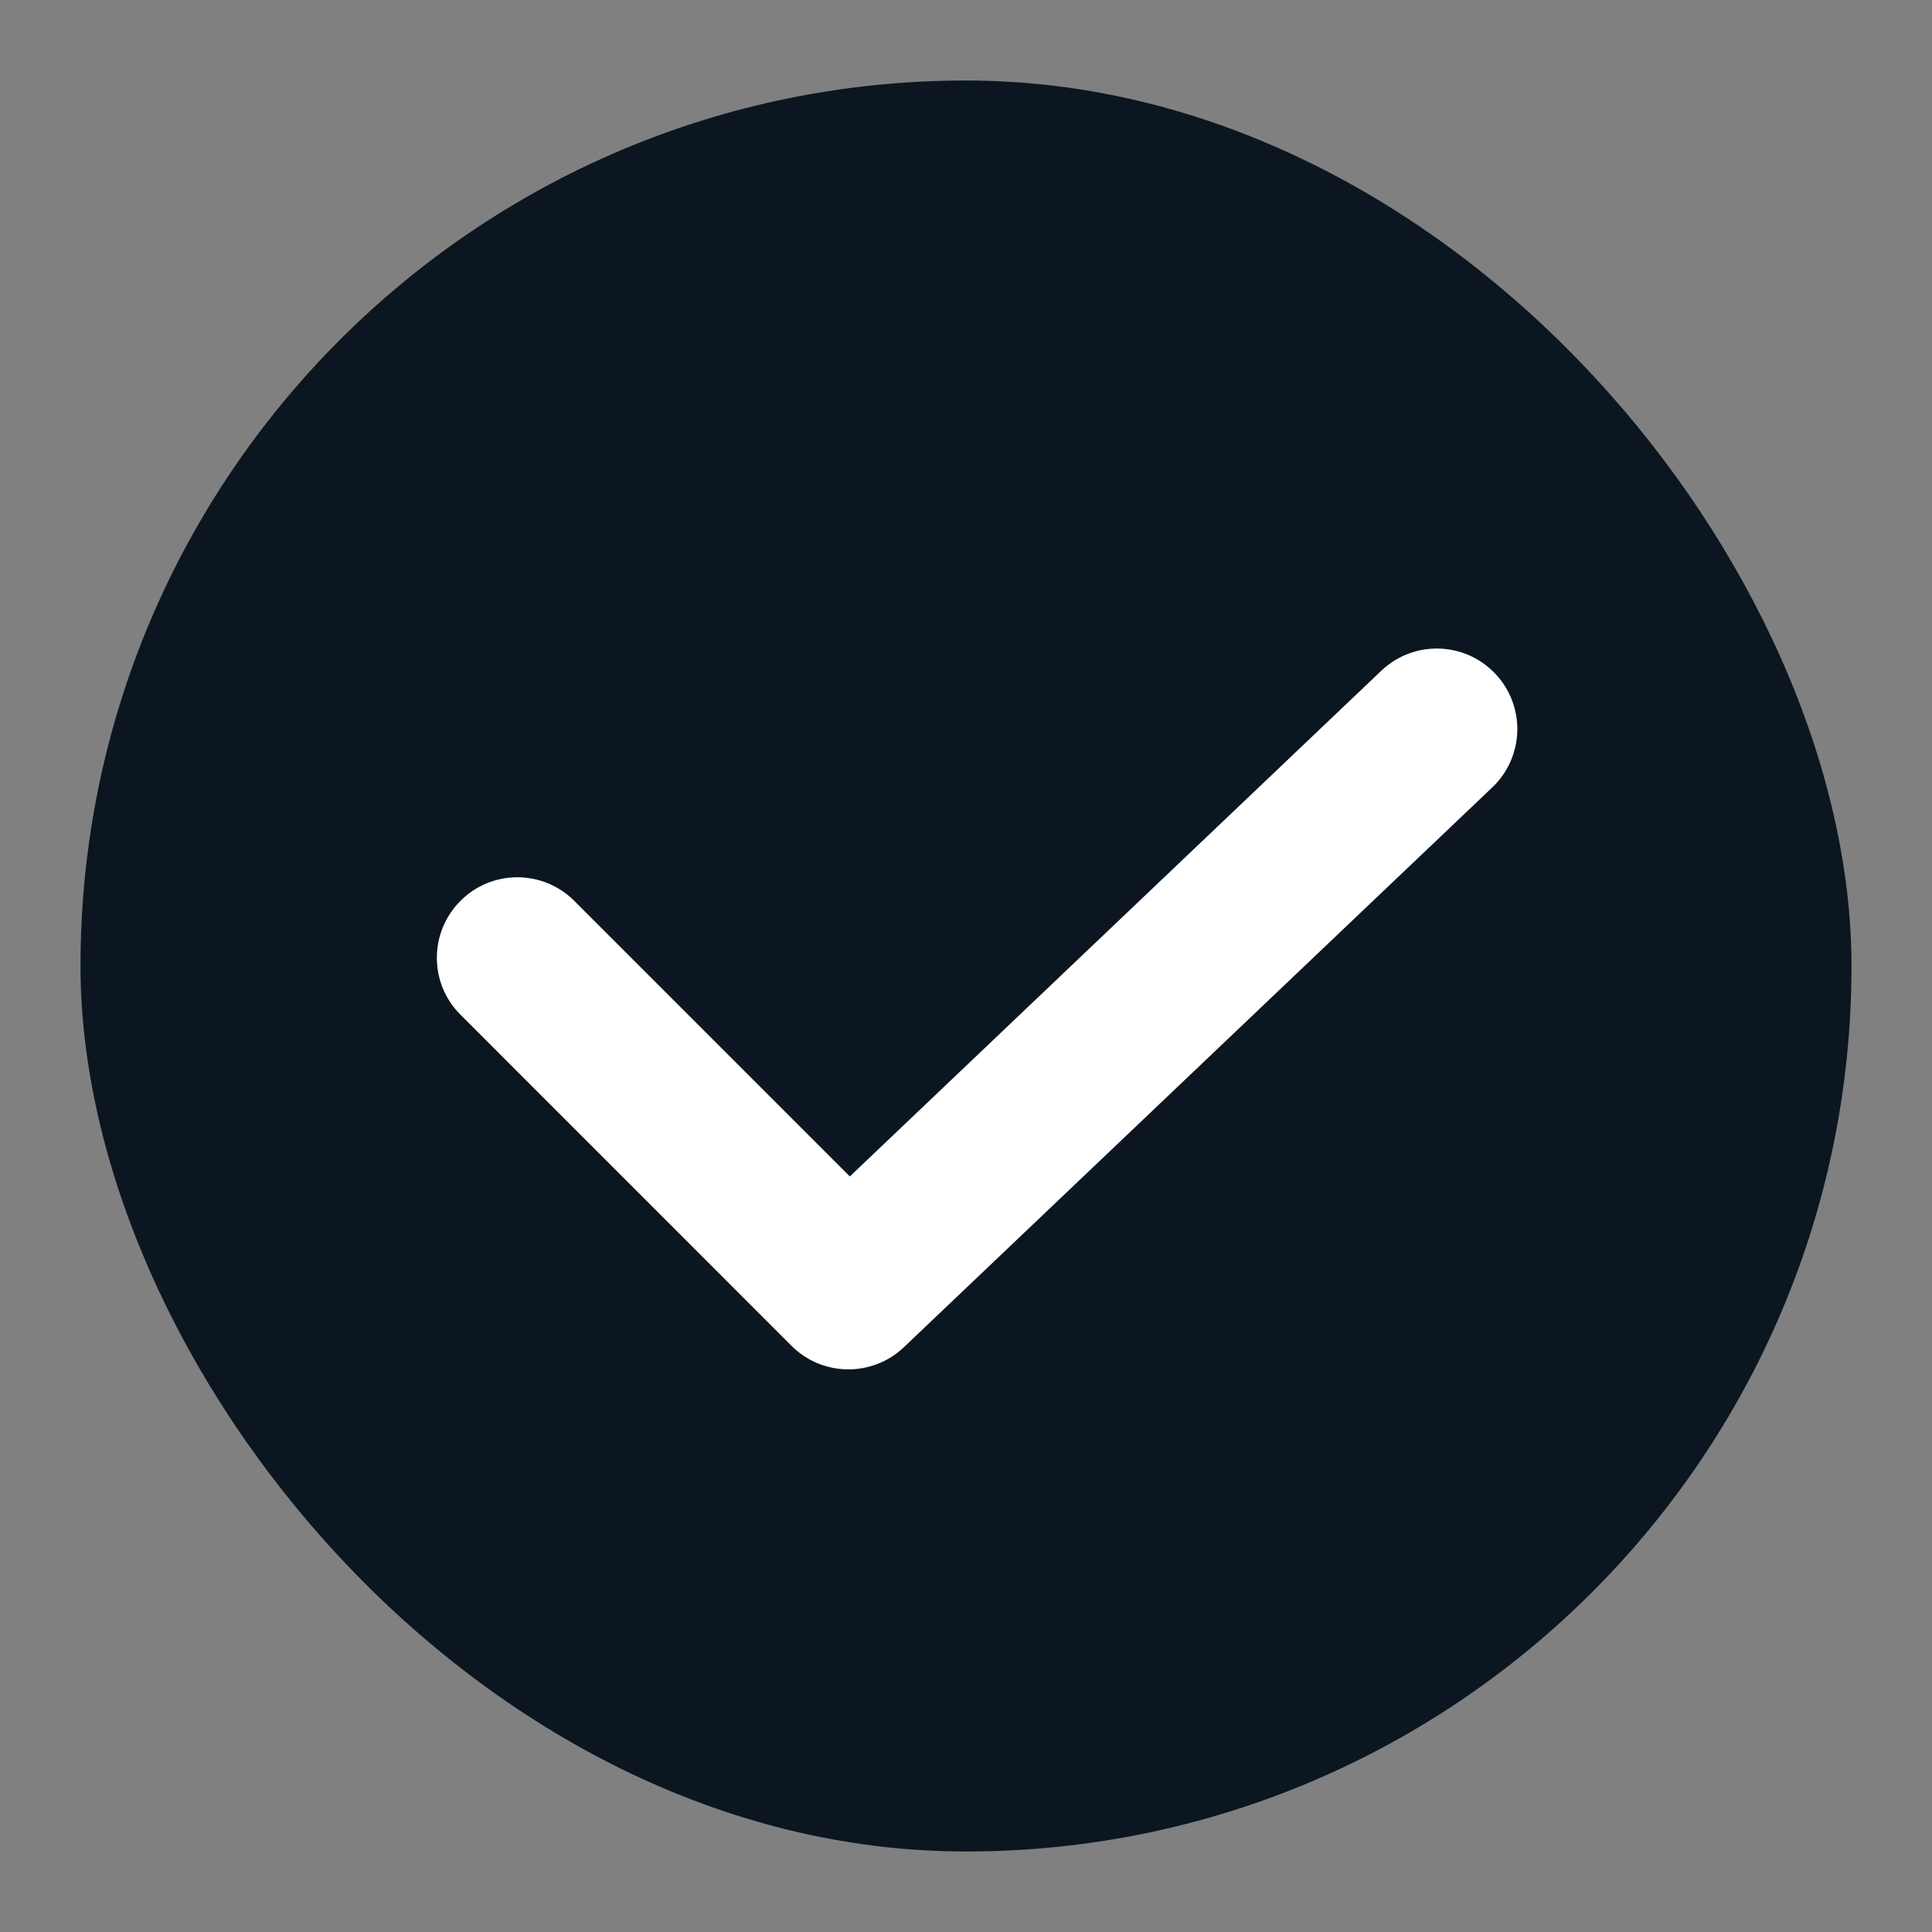 <svg width="24" height="24" viewBox="0 0 24 24" fill="none" xmlns="http://www.w3.org/2000/svg">
<rect x="0" y="0" width="24" height="24" fill="#808080" stroke="none"/>
<rect x="1" y="1" width="22" height="22" rx="11" fill="#0B1620"/>
<path fill-rule="evenodd" clip-rule="evenodd" d="M17.159 8.332C17.559 7.951 18.192 7.967 18.573 8.367C18.954 8.767 18.938 9.4 18.538 9.781L11.229 16.735C10.836 17.109 10.216 17.102 9.832 16.718L5.72 12.605C5.329 12.215 5.329 11.582 5.72 11.191C6.11 10.8 6.743 10.8 7.134 11.191L10.557 14.614L17.159 8.332Z" fill="white"/>
</svg>
